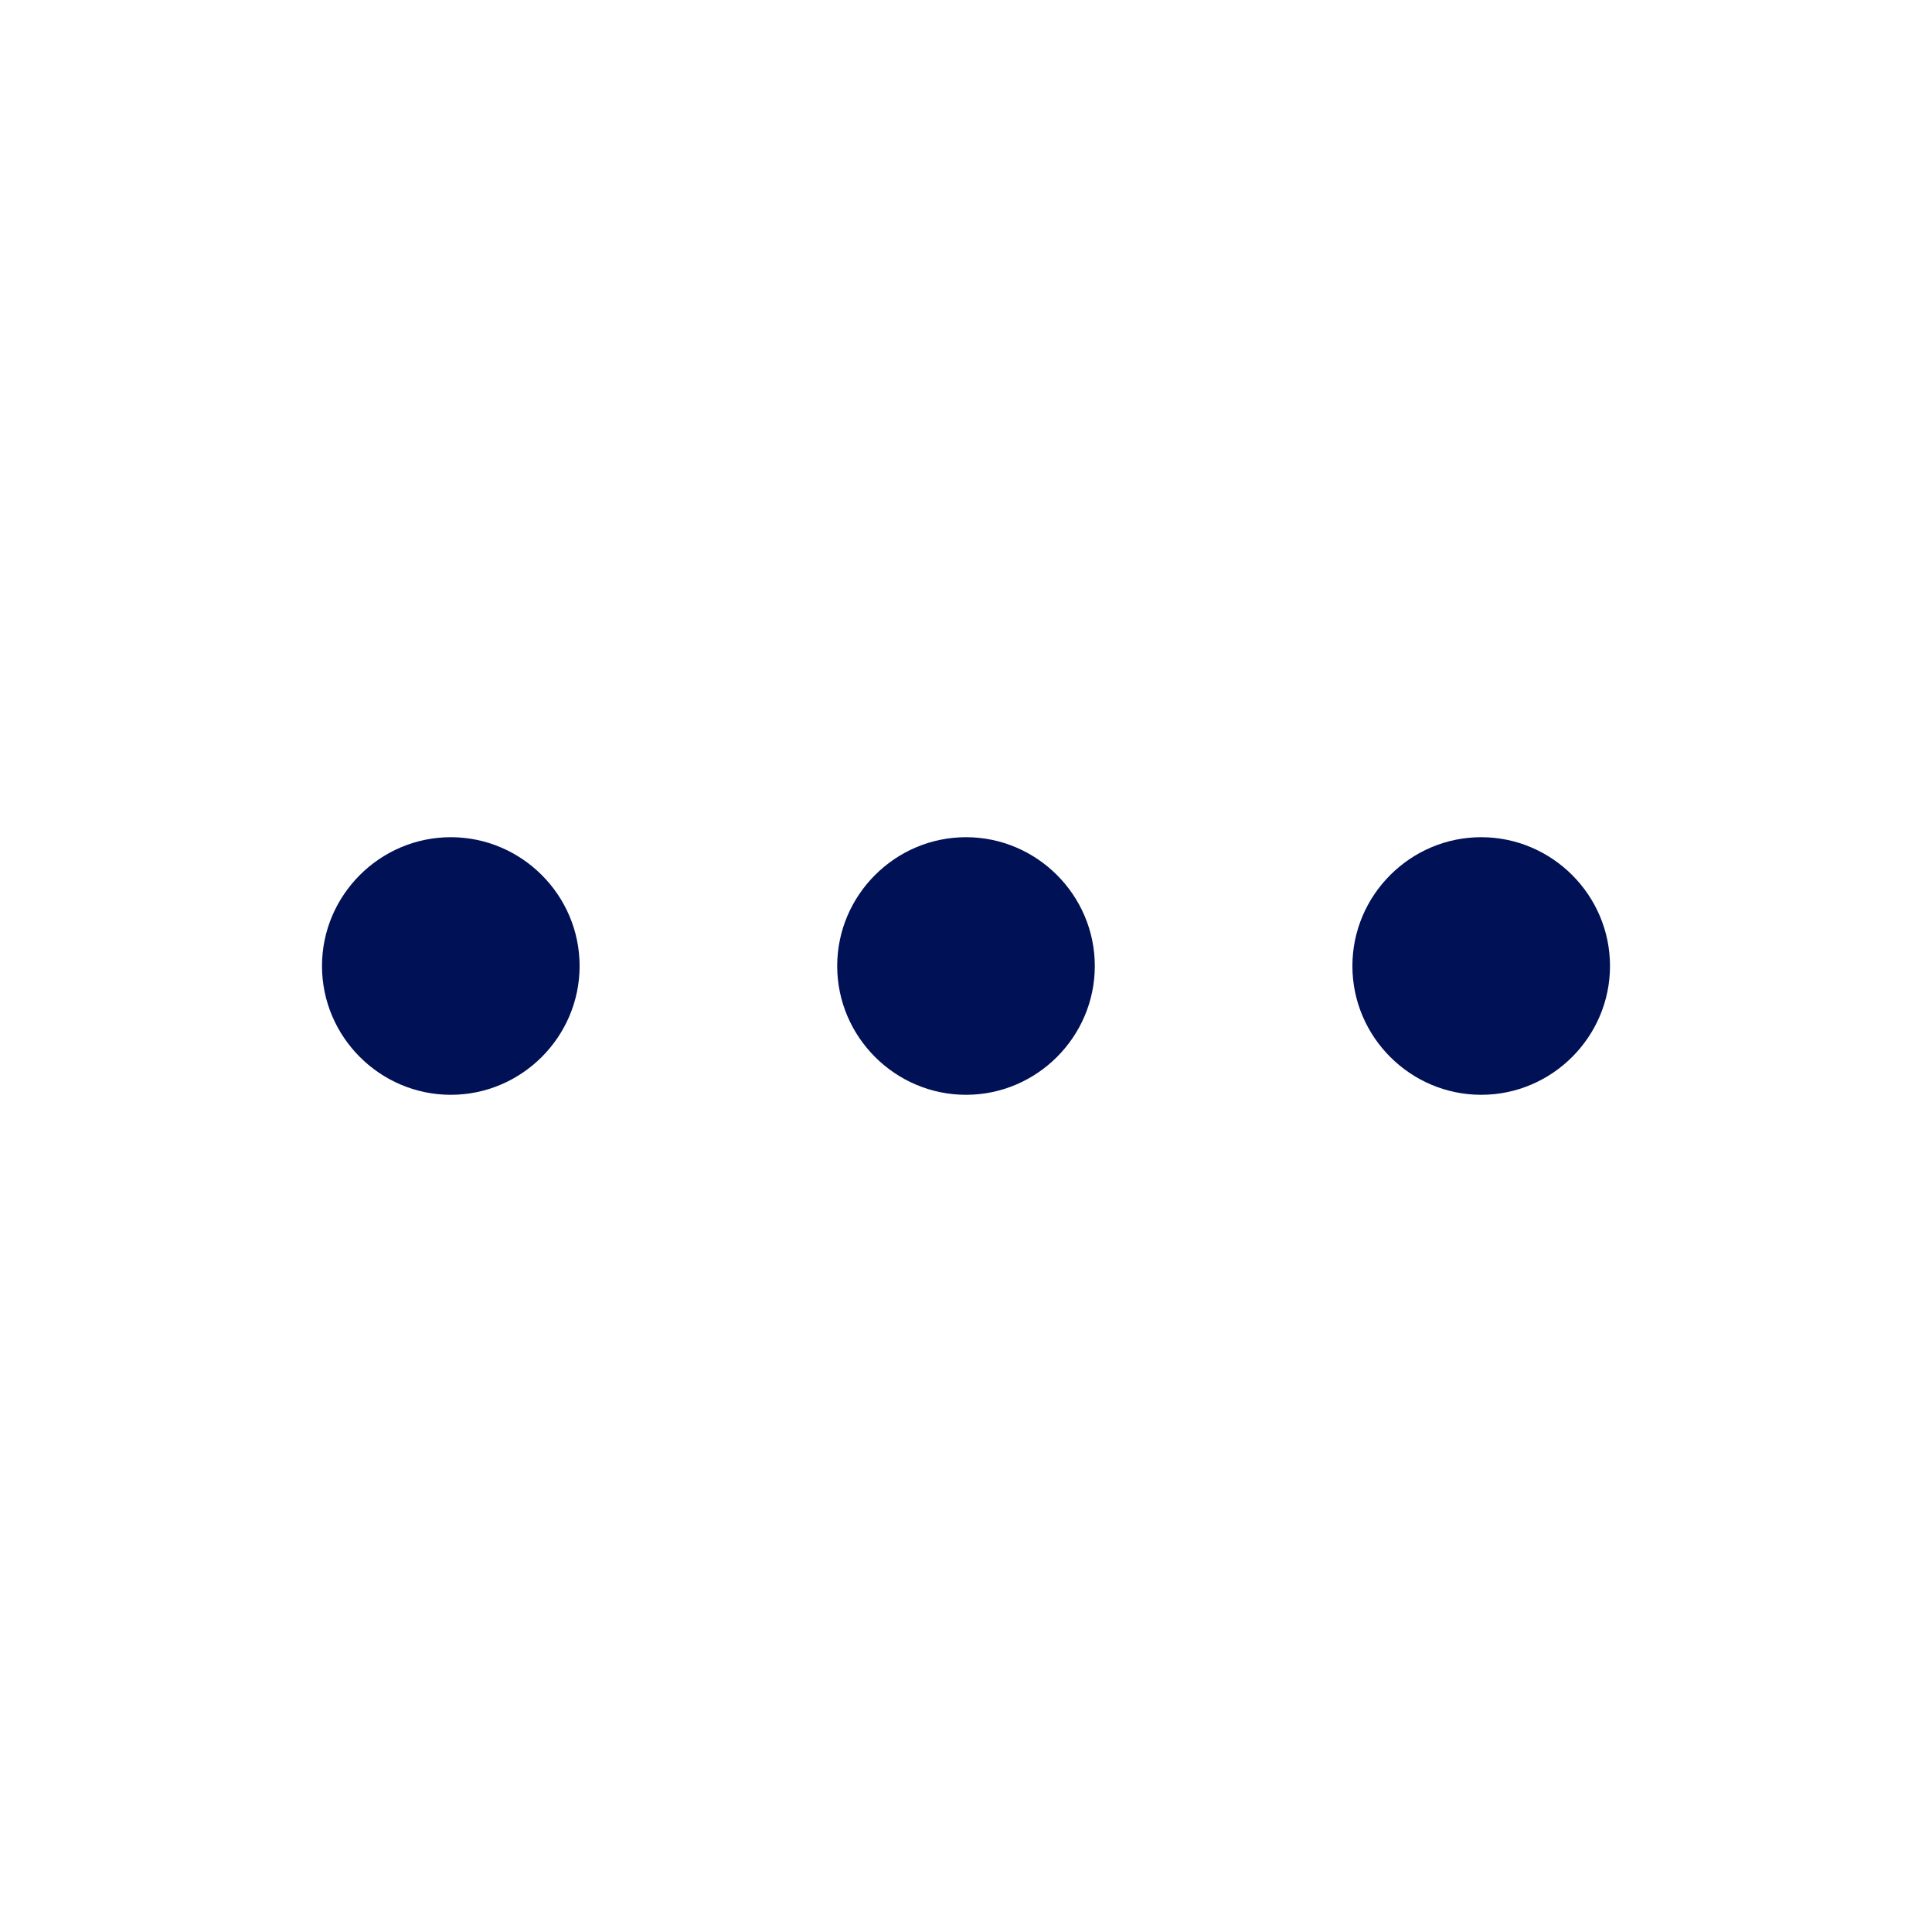 <svg version="1.1" viewBox="0 0 30 30" xmlns="http://www.w3.org/2000/svg" xmlns:xlink="http://www.w3.org/1999/xlink" overflow="hidden"><style>
.MsftOfcThm_Text1_Fill {
 fill:#001155; 
}
</style>
<path d=" M 17 15 C 17 16.1 16.1 17 15 17 C 13.9 17 13 16.1 13 15 C 13 13.9 13.9 13 15 13 C 16.1 13 17 13.9 17 15 Z M 7 13 C 5.9 13 5 13.9 5 15 C 5 16.1 5.9 17 7 17 C 8.1 17 9 16.1 9 15 C 9 13.9 8.1 13 7 13 Z M 23 13 C 21.9 13 21 13.9 21 15 C 21 16.1 21.9 17 23 17 C 24.1 17 25 16.1 25 15 C 25 13.9 24.1 13 23 13 Z" stroke="none" stroke-width="1" stroke-dasharray="" stroke-dashoffset="1" fill="#001155" fill-opacity="1"/></svg>